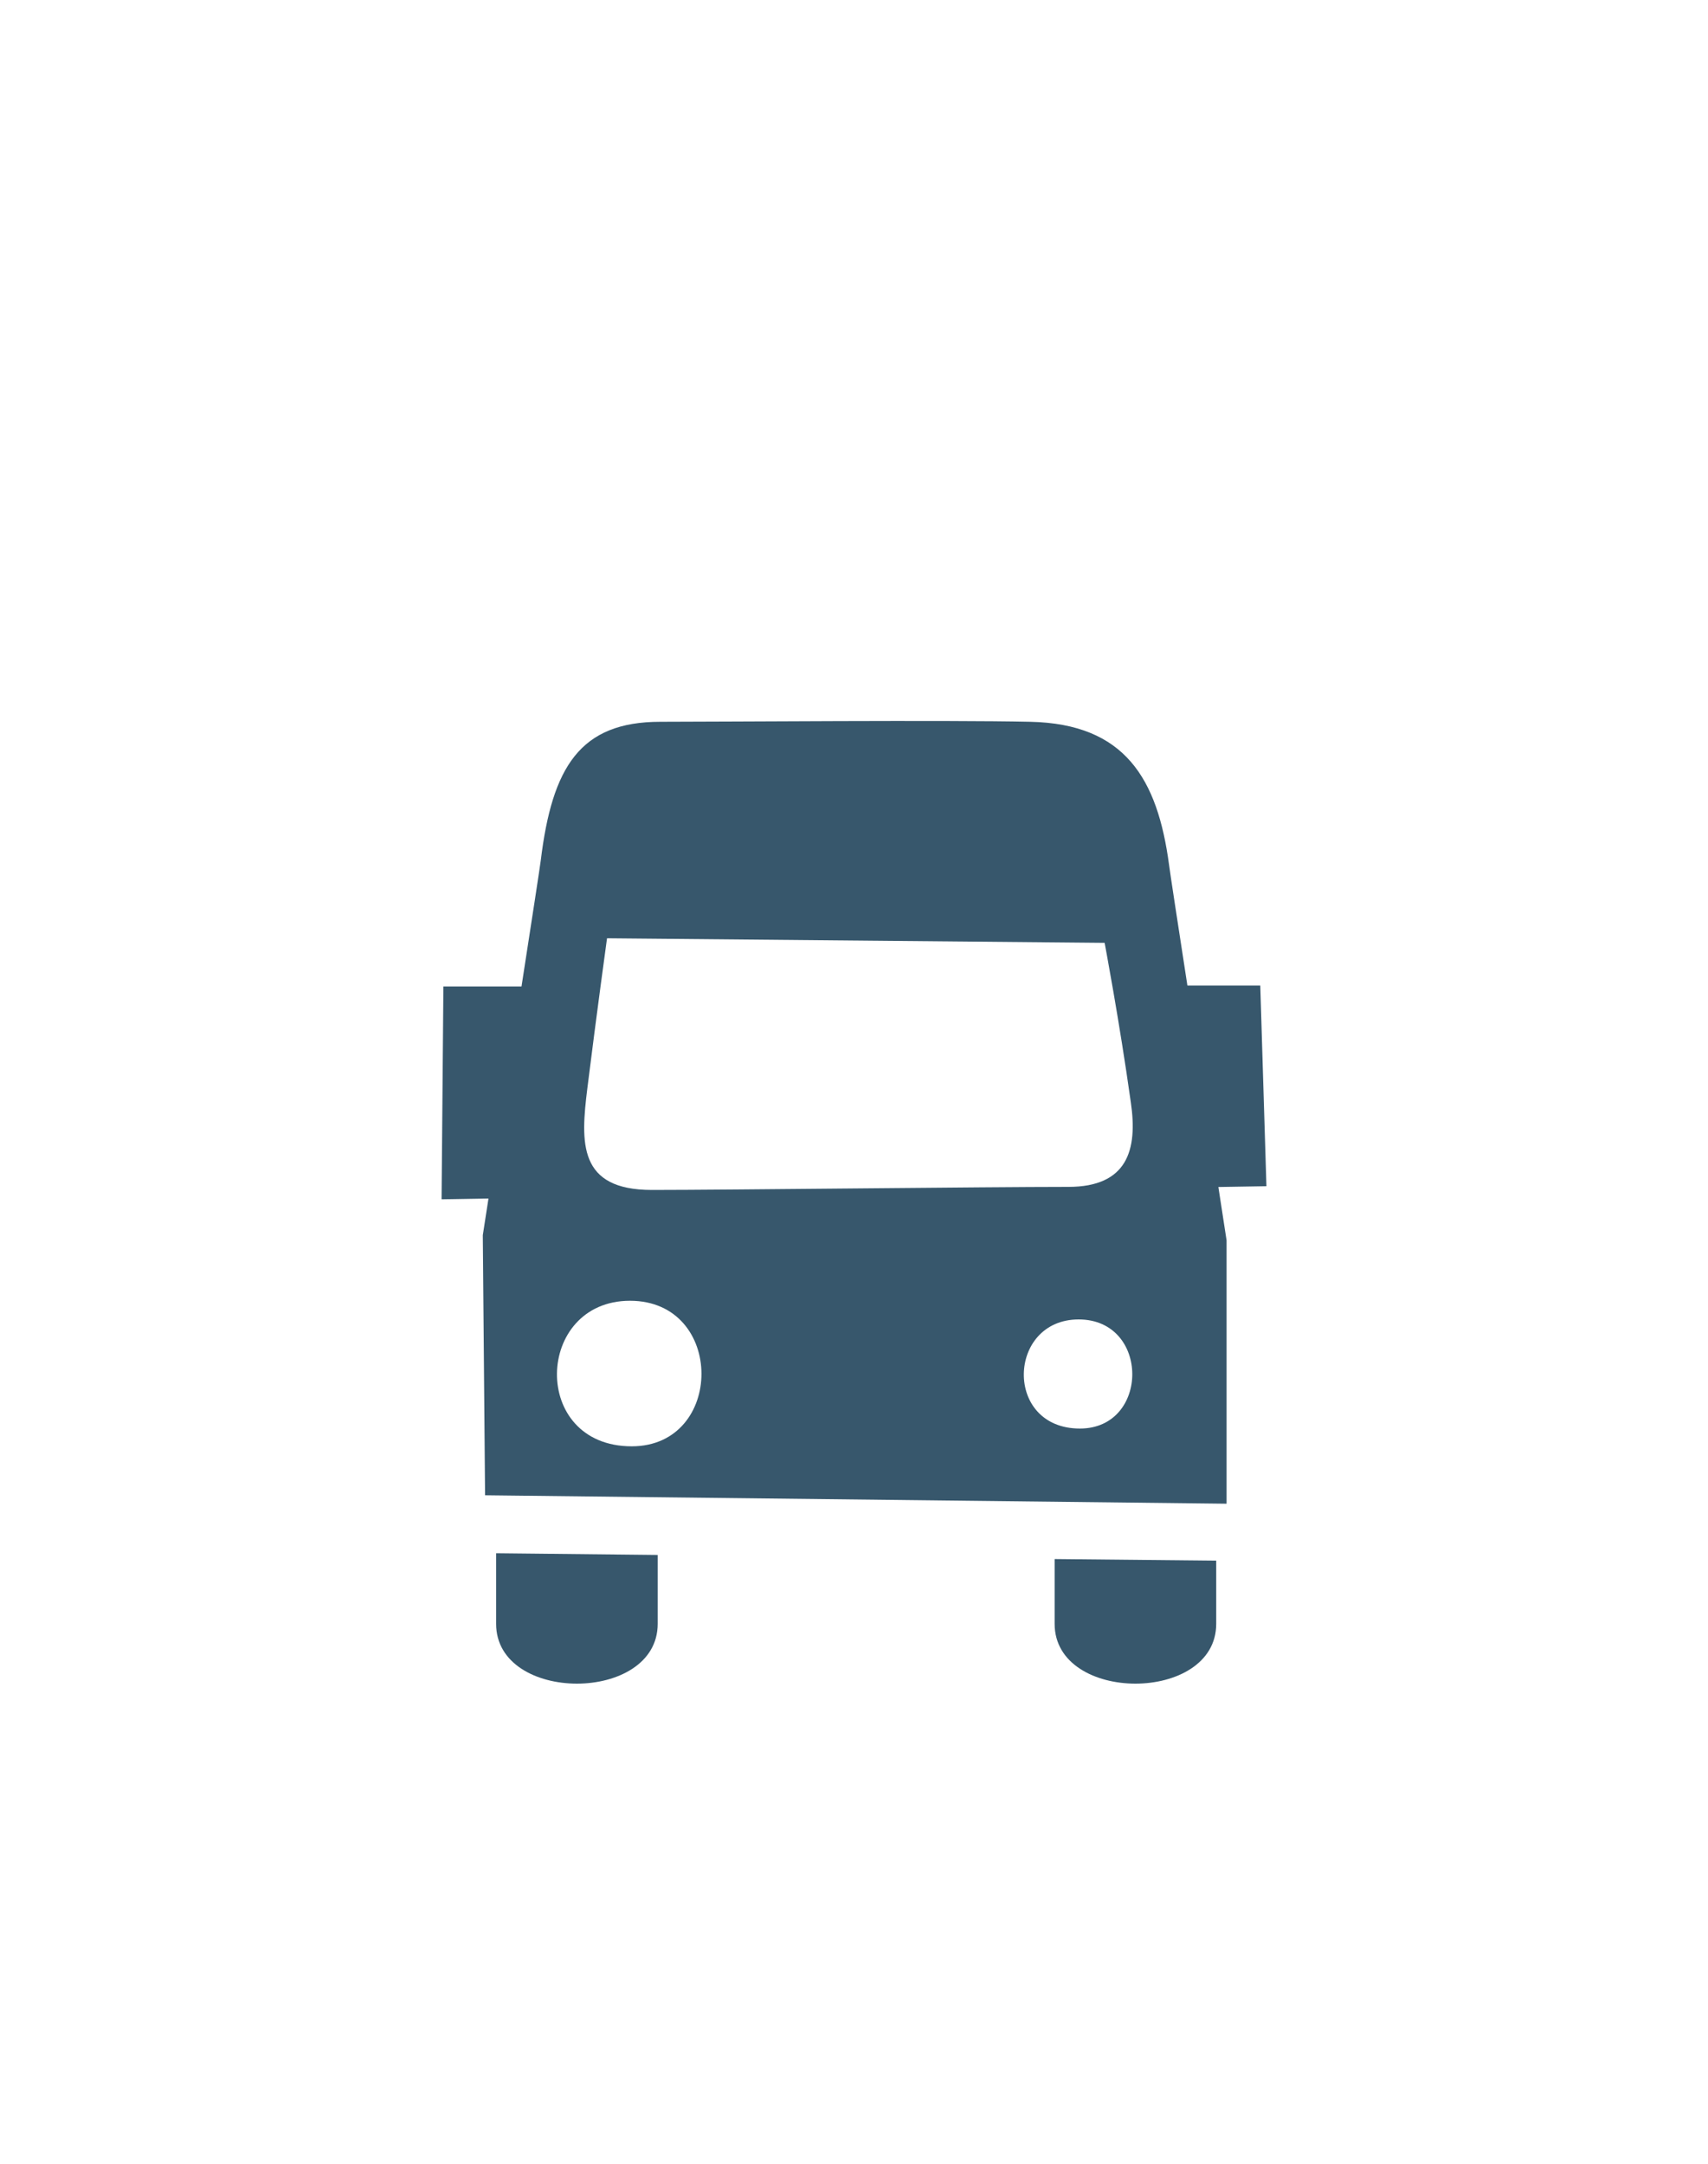 <svg id="Слой_1" data-name="Слой 1" xmlns="http://www.w3.org/2000/svg" viewBox="0 0 150 190"><defs><style>.cls-1{fill-rule:evenodd;}</style></defs><title>Монтажная область 37</title><path class="cls-1" d="M107.72,108.91l0,23.13L42.6,131.3l-.2-22.84s.19-1.24.5-3.22l-4.12.07.16-18.69H45.8c.9-5.81,1.64-10.62,1.69-11.06,1-8.2,3.44-12.18,10.5-12.18,5.7,0,25.19-.16,32.49,0,8.32.18,11.18,5,12.19,12.57.07.58.76,5.08,1.61,10.59h6.4l.54,17.62-4.22.07C107.43,107,107.72,108.91,107.72,108.91ZM94.84,125.44c6.13,0,6.17-9.58-.11-9.58S88.13,125.44,94.84,125.44ZM55.48,127c8.16,0,8.22-12.78-.15-12.78S46.54,127,55.48,127ZM99.31,96.79c-1-7.13-2.3-14-2.3-14l-43.7-.4S52.4,89,51.58,95.58c-.59,4.76-.82,8.91,5.67,8.91s29.27-.27,36.57-.27C99,104.22,99.93,101,99.31,96.79Zm-41.55,45.8c0,7-14.19,7-14.19,0v-6.2l14.19.15Zm49.05,0c0,7-14.19,7-14.19,0V136.9l14.19.14Z" fill="#37576C"/></svg>
